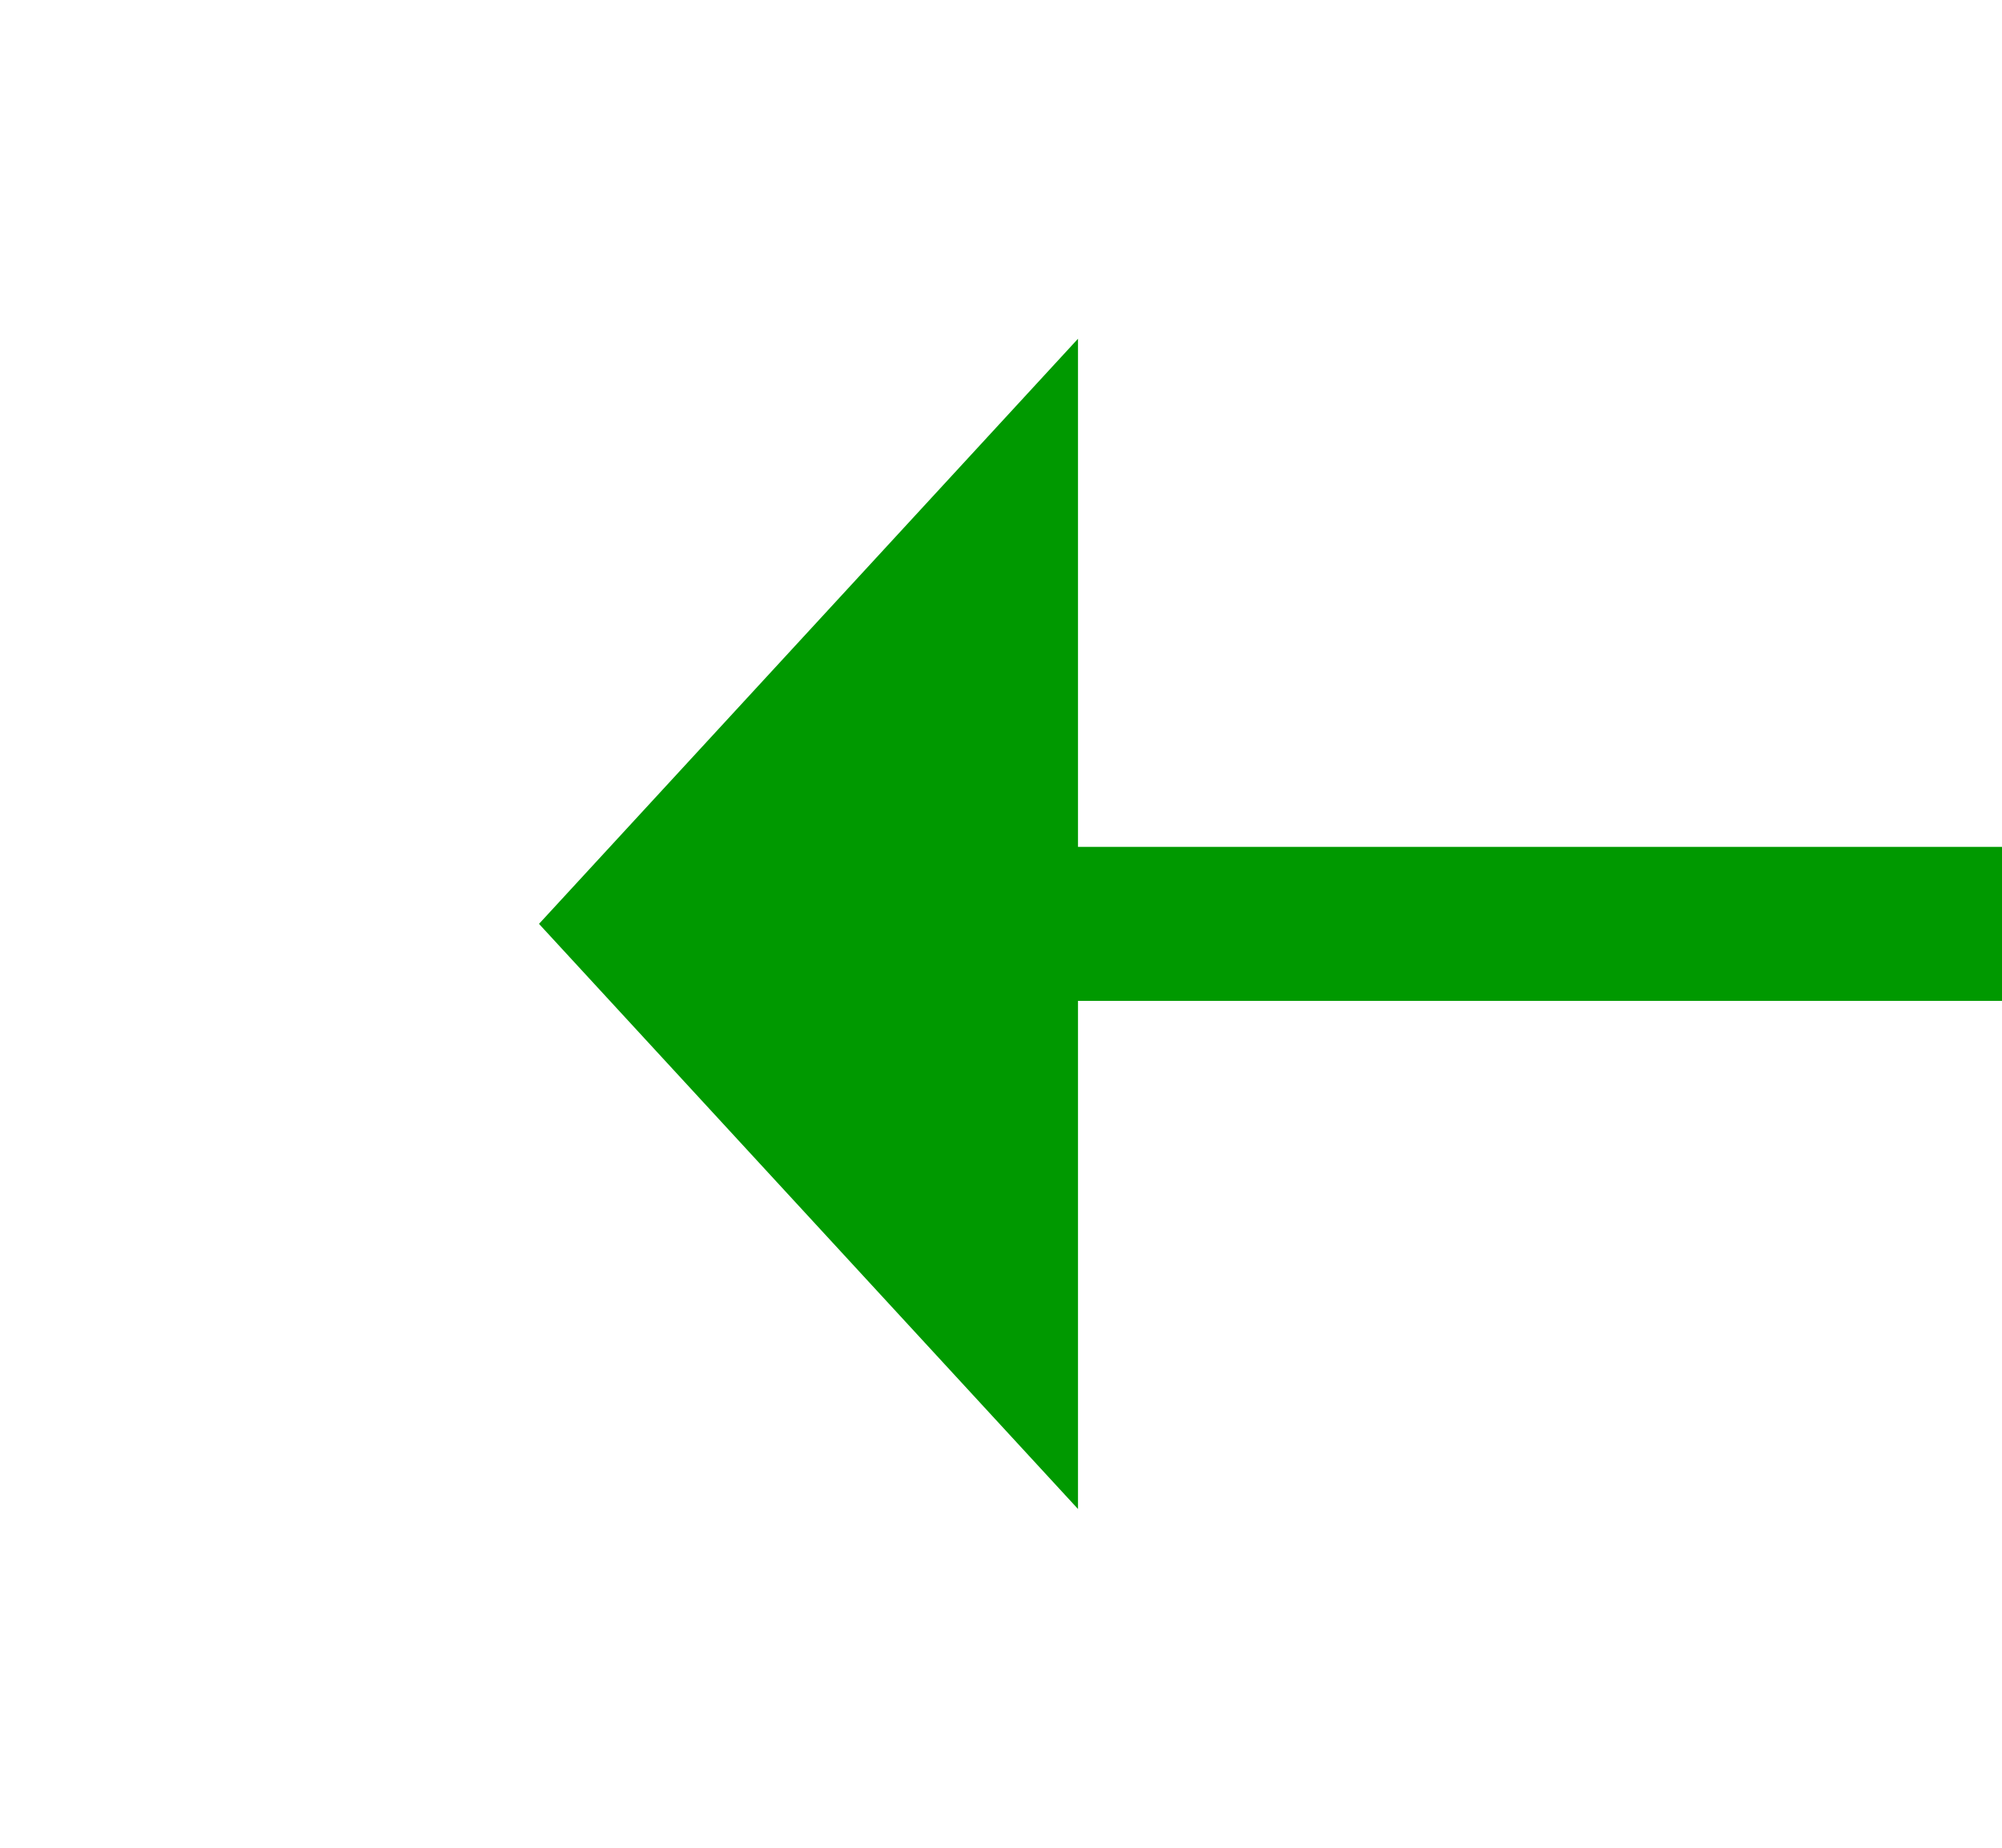 ﻿<?xml version="1.0" encoding="utf-8"?>
<svg version="1.1" xmlns:xlink="http://www.w3.org/1999/xlink" width="26px" height="24px" preserveAspectRatio="xMinYMid meet" viewBox="478 825  26 22" xmlns="http://www.w3.org/2000/svg">
  <g transform="matrix(0 1 -1 0 1327 345 )">
    <path d="M 483.4 835  L 491 842  L 498.6 835  L 483.4 835  Z " fill-rule="nonzero" fill="#009900" stroke="none" />
    <path d="M 491 661  L 491 836  " stroke-width="2" stroke="#009900" fill="none" />
  </g>
</svg>